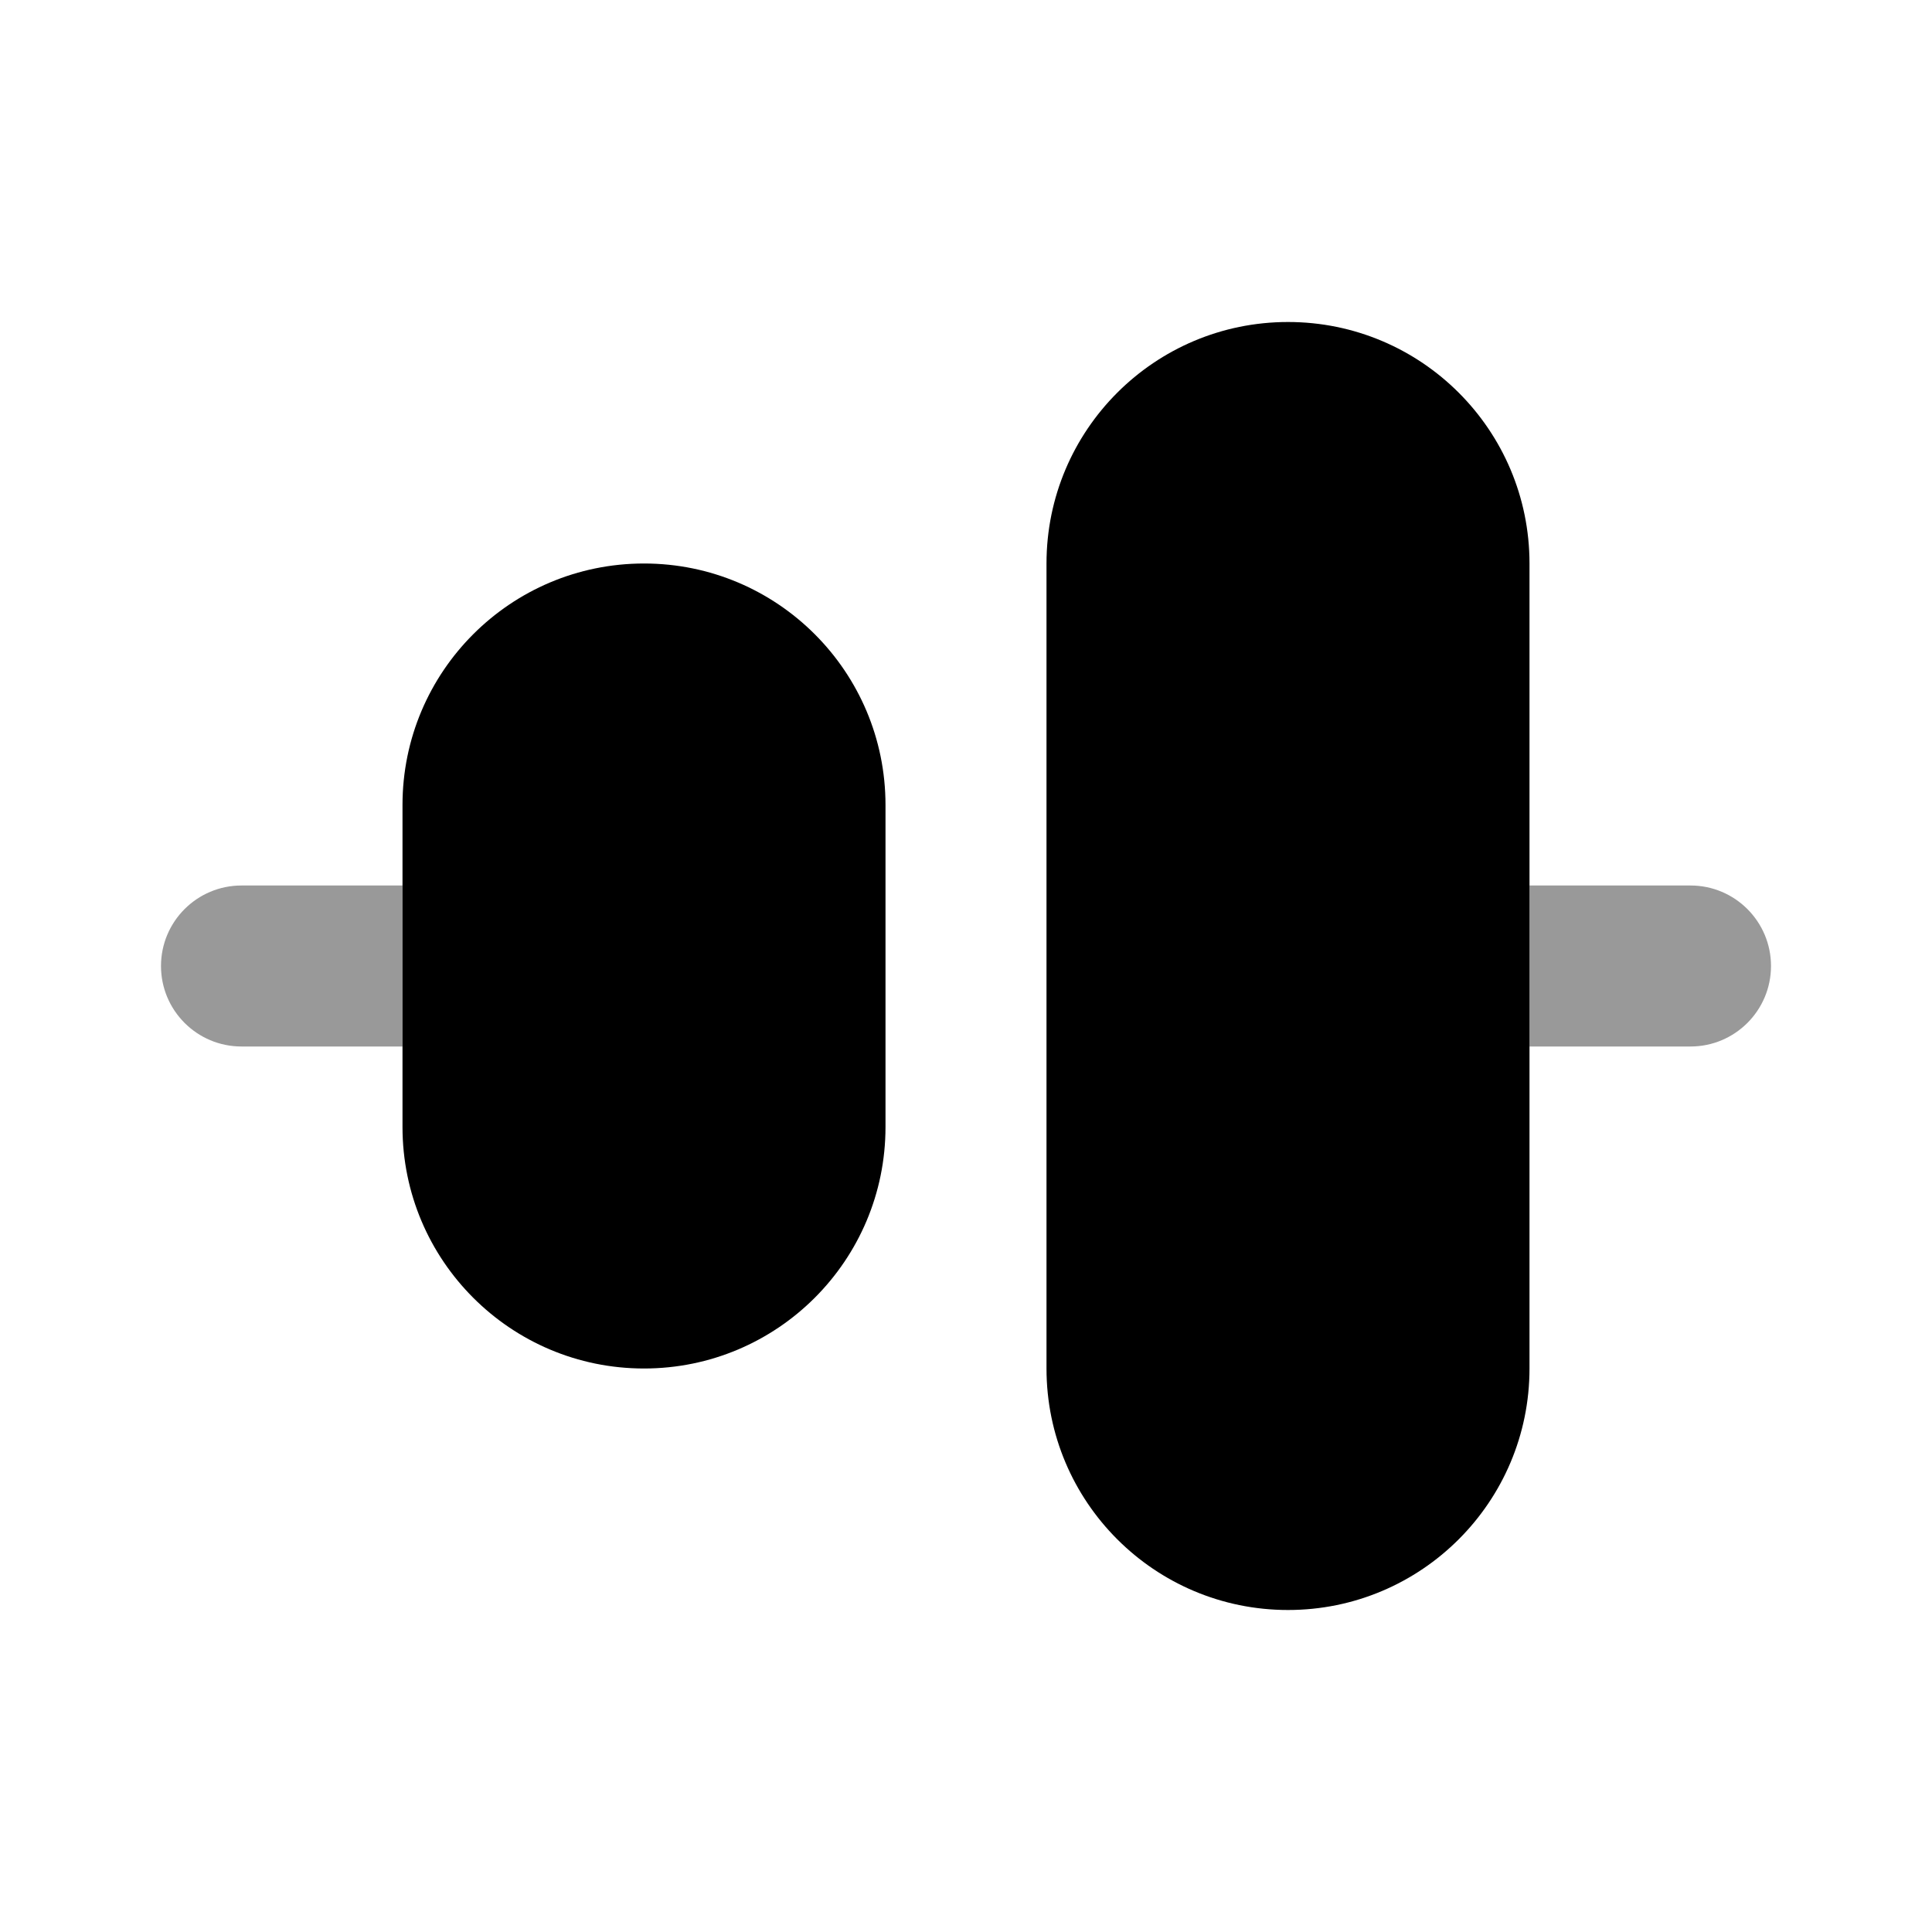 <svg width="24" height="24" viewBox="0 0 24 24" fill="none" xmlns="http://www.w3.org/2000/svg">
<path fill-rule="evenodd" clip-rule="evenodd" d="M2 12C2 12.552 2.448 13 3 13H5V11H3C2.448 11 2 11.448 2 12ZM21 11H19V13H21C21.552 13 22 12.552 22 12C22 11.448 21.552 11 21 11Z" fill="black" fill-opacity="0.4"/>
<path fill-rule="evenodd" clip-rule="evenodd" d="M5 14C5 15.657 6.343 17 8 17C9.657 17 11 15.657 11 14V10C11 8.343 9.657 7 8 7C6.343 7 5 8.343 5 10L5 14ZM13 17C13 18.657 14.343 20 16 20C17.657 20 19 18.657 19 17V7C19 5.343 17.657 4 16 4C14.343 4 13 5.343 13 7V17Z" fill="black"/>
</svg>
